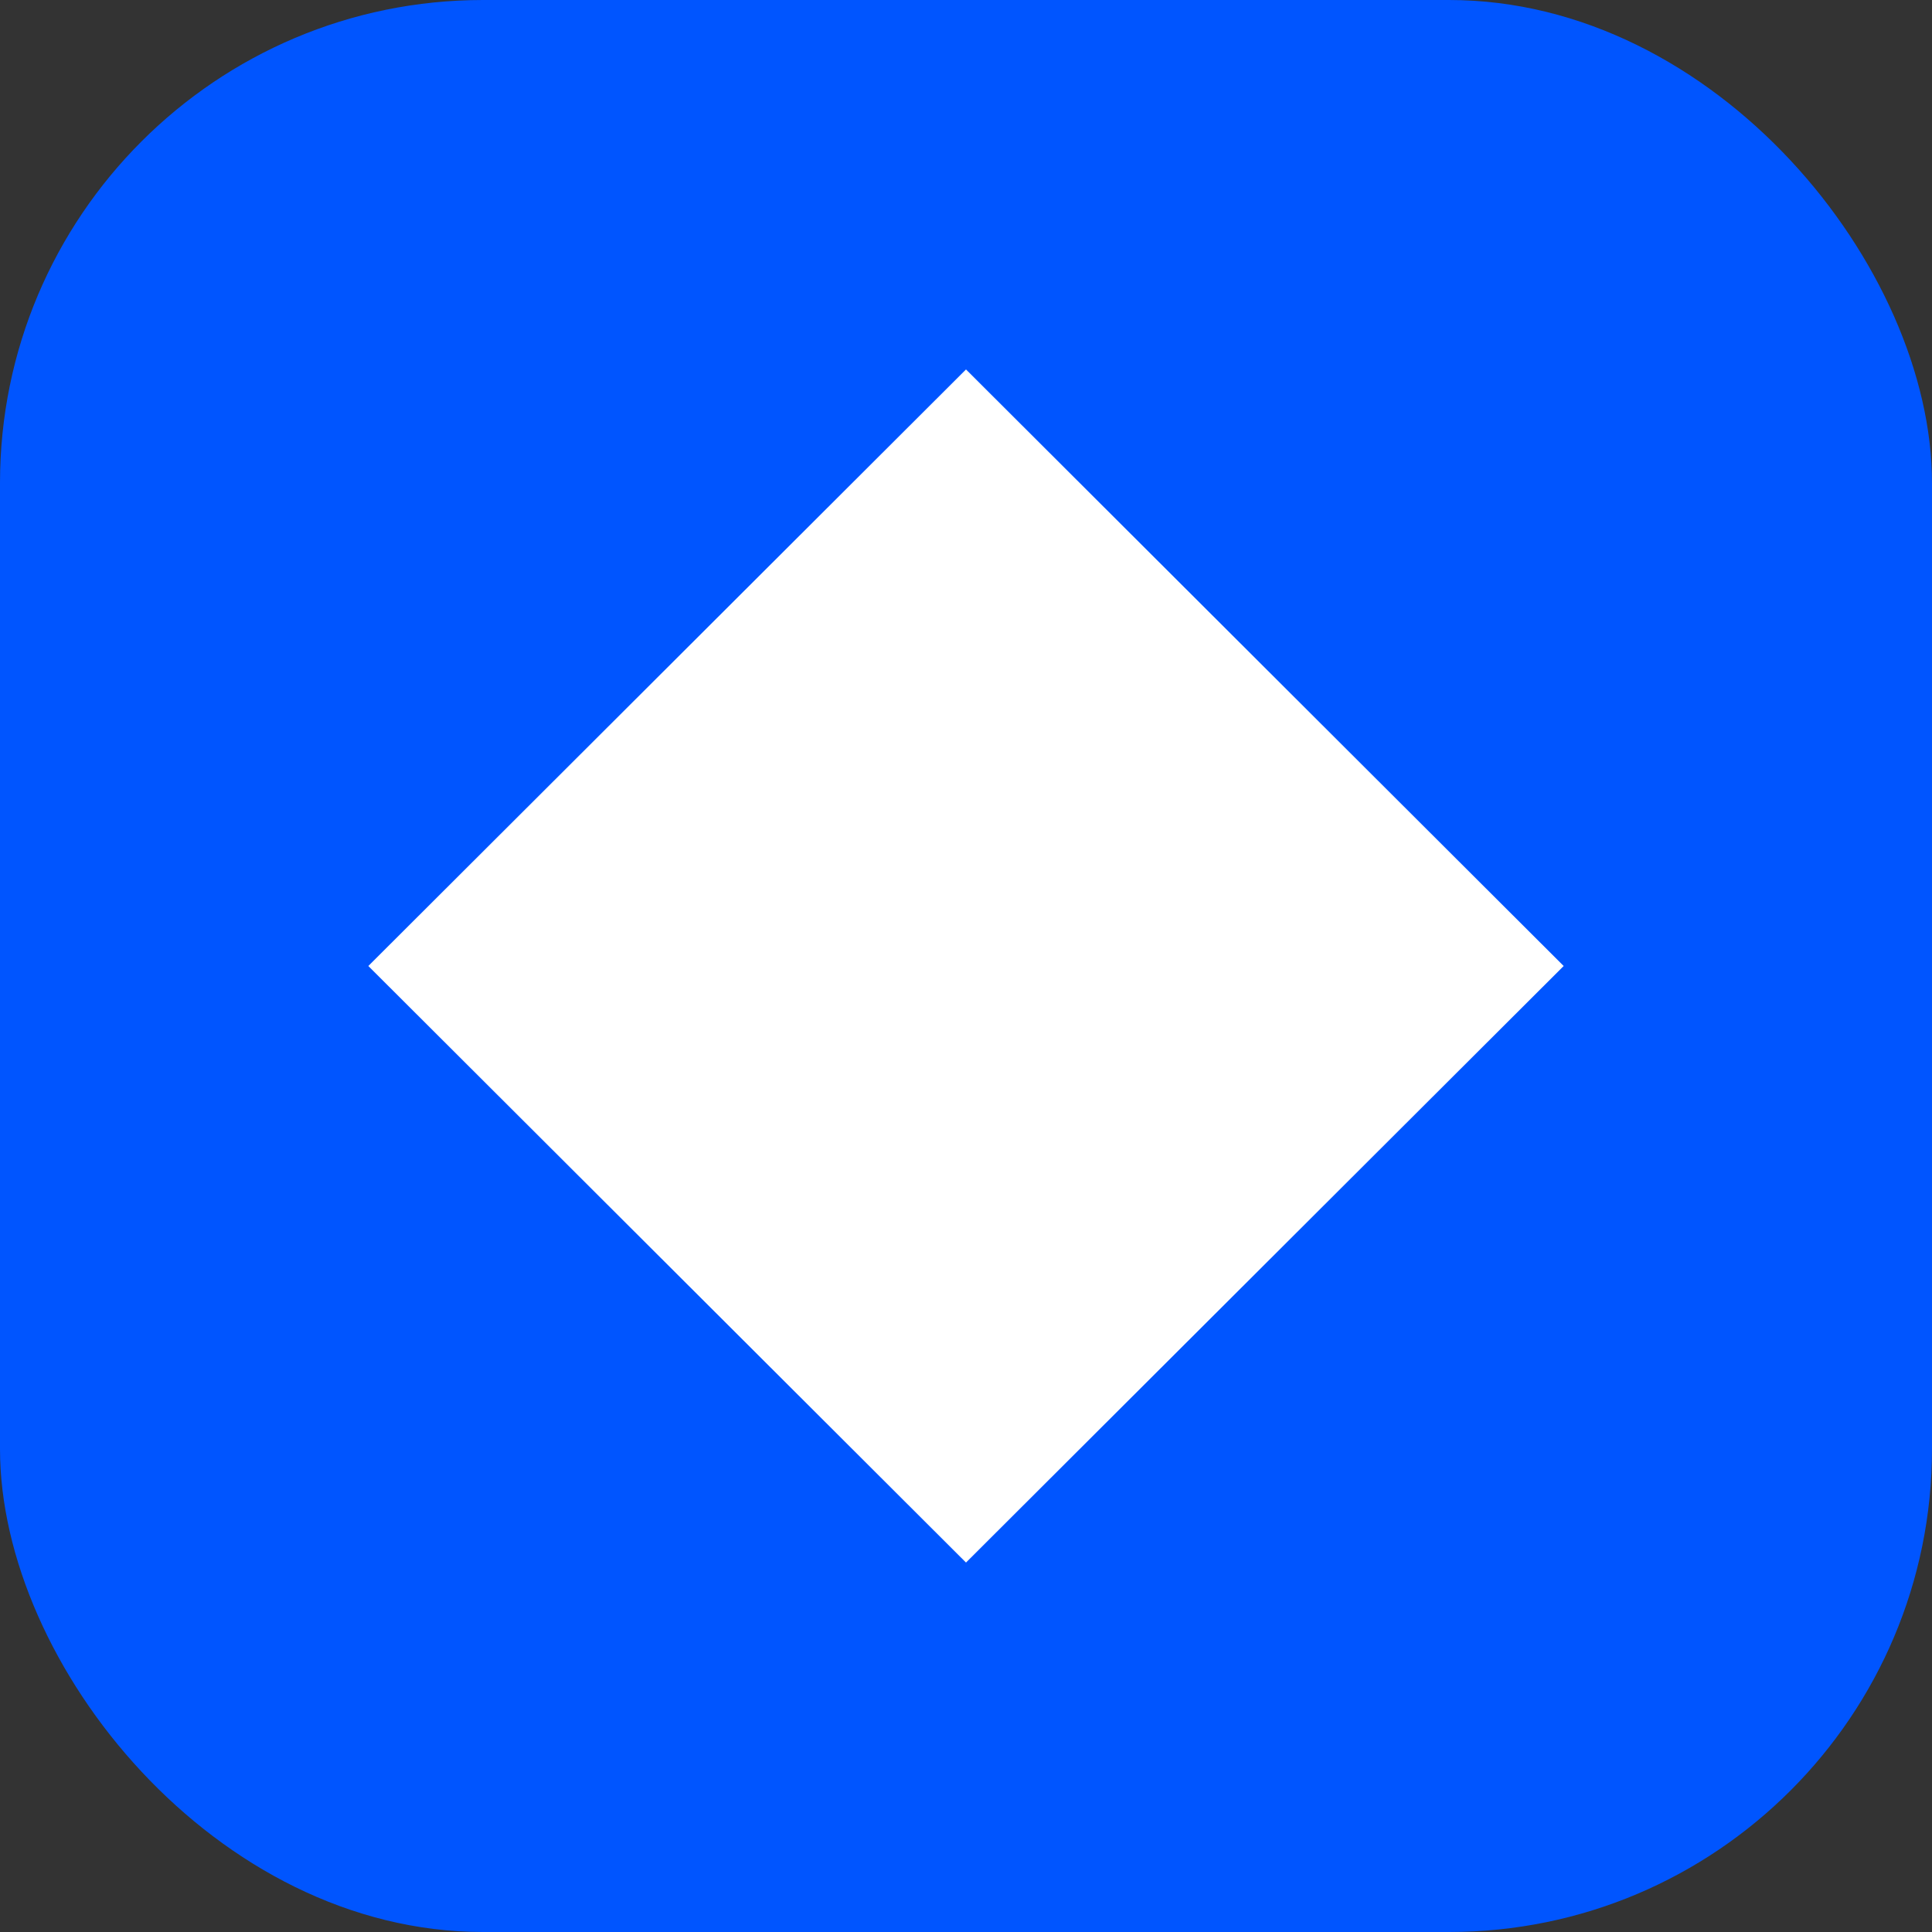 <svg xmlns="http://www.w3.org/2000/svg" width="48" height="48" viewBox="0 0 48 48" fill="none">
  <rect x="0" y="0" width="48" height="48" fill="#333333" stroke="none"/>
  <rect width="48" height="48" rx="12" fill="#0055FF"/>
  <path d="M38.849 24L24 38.821L9.151 24L24 9.179L38.849 24Z" fill="white"/>
</svg>